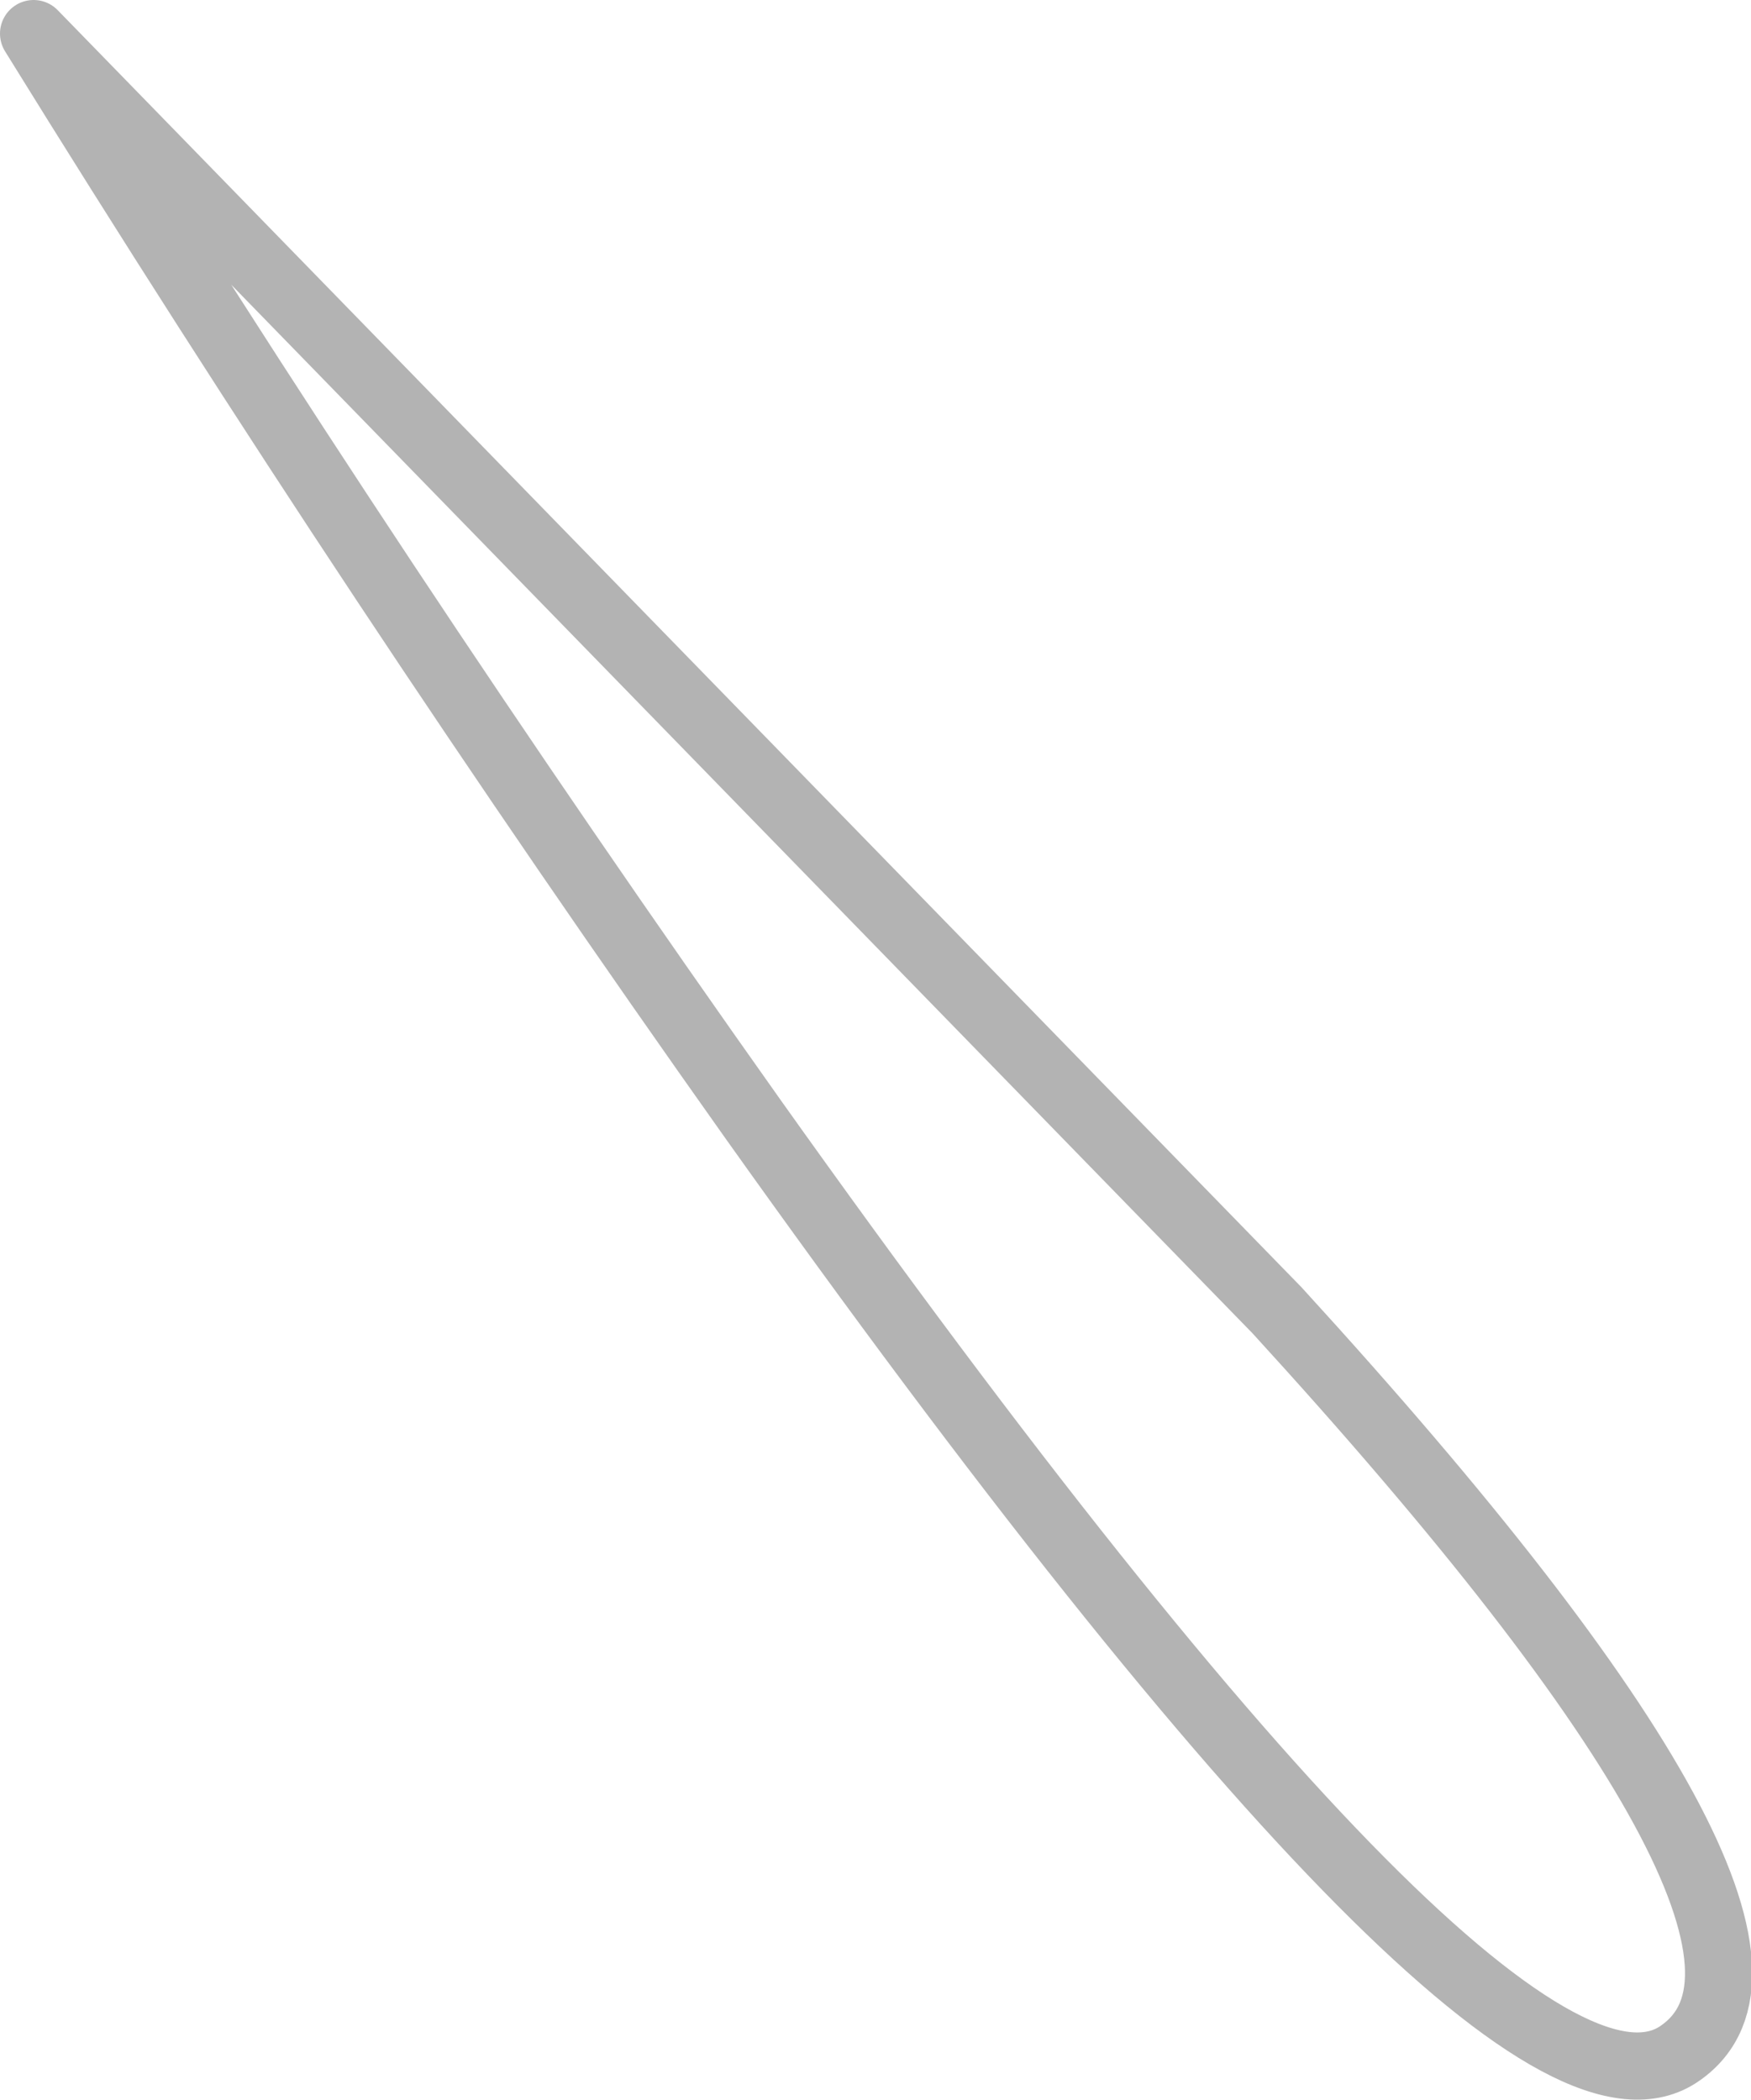 <?xml version="1.0" encoding="UTF-8" standalone="no"?>
<svg xmlns:xlink="http://www.w3.org/1999/xlink" height="31.25px" width="26.05px" xmlns="http://www.w3.org/2000/svg">
  <g transform="matrix(1.0, 0.0, 0.0, 1.0, 14.15, 16.0)">
    <path d="M10.85 14.55 Q8.25 16.4 -2.95 0.65 -8.55 -7.25 -13.65 -15.5 L4.85 3.5 Q13.35 12.8 10.85 14.55" fill="#ffffff" fill-opacity="0.0" fill-rule="evenodd" stroke="none"/>
    <path d="M10.85 14.55 Q13.35 12.8 4.85 3.5 L-13.65 -15.5 Q-8.55 -7.25 -2.95 0.65 8.25 16.4 10.85 14.55 Z" fill="none" stroke="#000000" stroke-linecap="round" stroke-linejoin="round" stroke-opacity="0.298" stroke-width="1.0"/>
  </g>
</svg>
